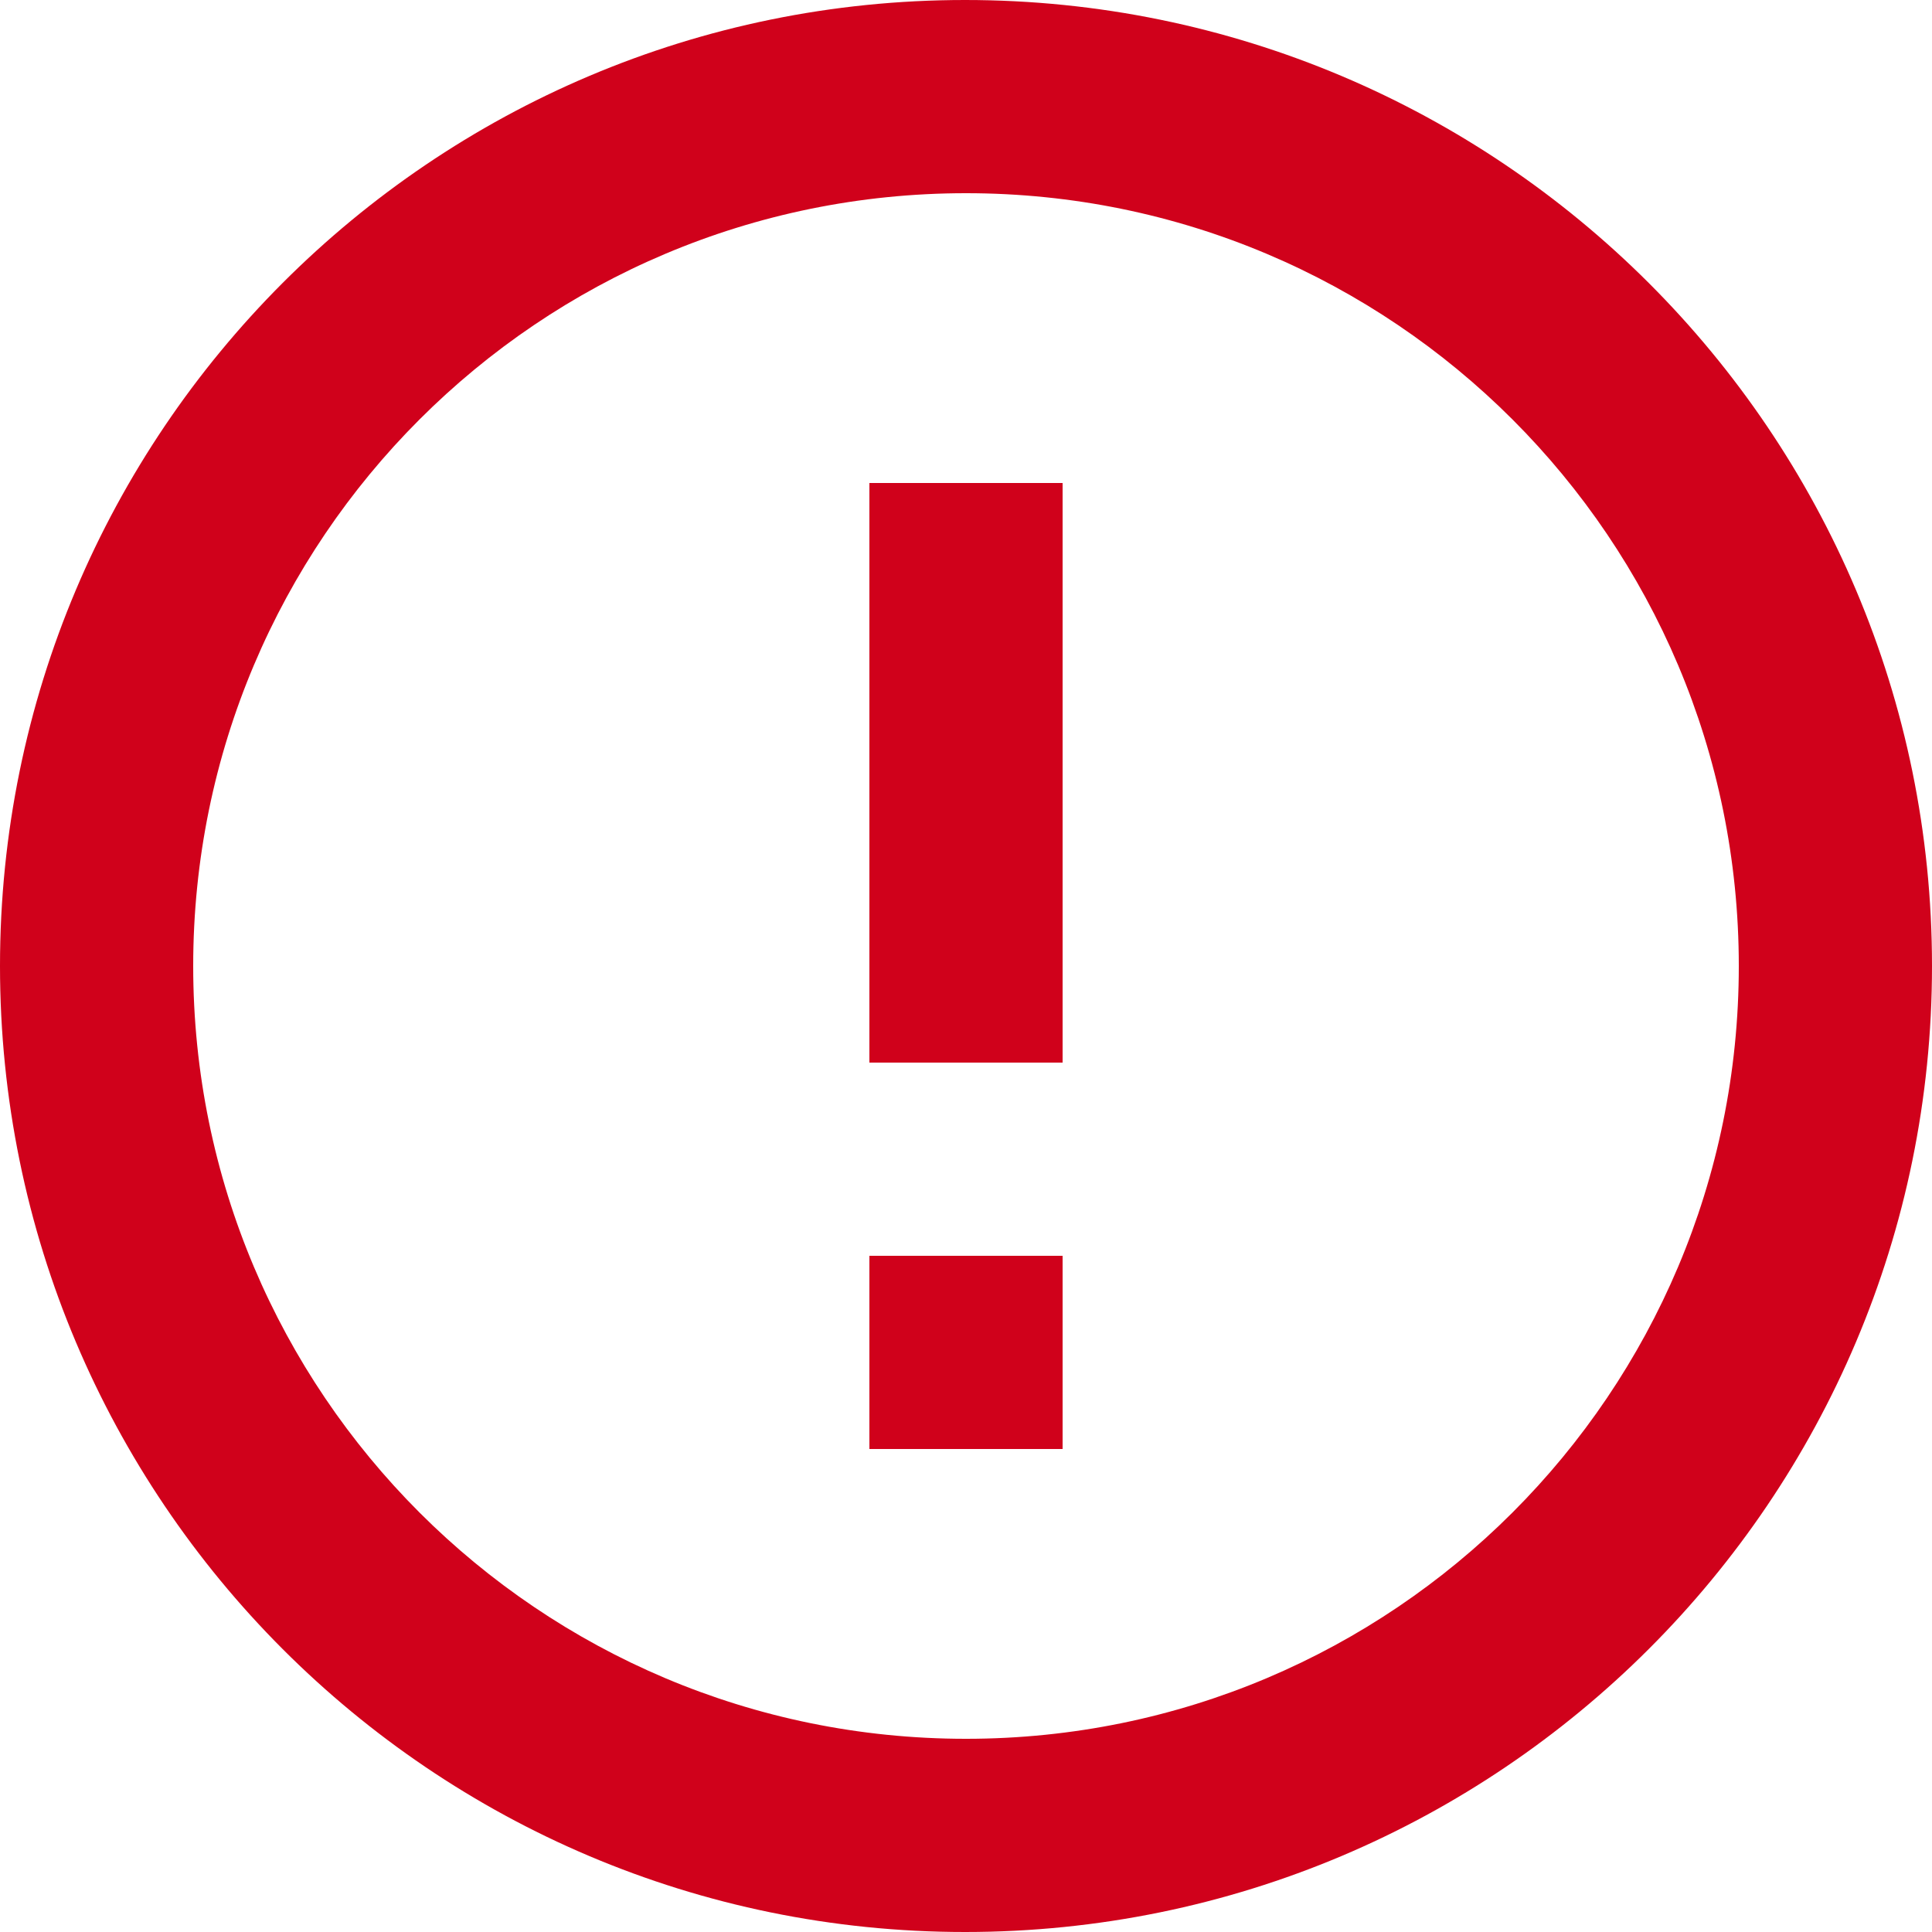 <?xml version="1.0" encoding="UTF-8"?>
<svg width="20px" height="20px" viewBox="0 0 20 20" version="1.1" xmlns="http://www.w3.org/2000/svg" xmlns:xlink="http://www.w3.org/1999/xlink">
    <!-- Generator: Sketch 43.1 (39012) - http://www.bohemiancoding.com/sketch -->
    <title>Alert stroke</title>
    <desc>Created with Sketch.</desc>
    <defs></defs>
    <g id="Page-1" stroke="none" stroke-width="1" fill="none" fill-rule="evenodd">
        <g id="Alert-stroke" fill="#D0011B">
            <path d="M9,13 L11,13 L11,15 L9,15 L9,13 L9,13 Z M9,5 L11,5 L11,11 L9,11 L9,5 L9,5 Z M9.99,-1.19999982e-07 C4.47,-1.19999982e-07 -1.20000095e-07,4.48 -1.20000095e-07,10 C-1.20000095e-07,15.52 4.47,20 9.99,20 C15.52,20 20,15.52 20,10 C20,4.48 15.52,-1.19999982e-07 9.99,-1.19999982e-07 L9.99,-1.19999982e-07 Z M10,18 C5.58,18 2,14.42 2,10 C2,5.58 5.58,2 10,2 C14.42,2 18,5.58 18,10 C18,14.42 14.42,18 10,18 L10,18 Z" id="Fill-2"></path>
        </g>
    </g>
</svg>